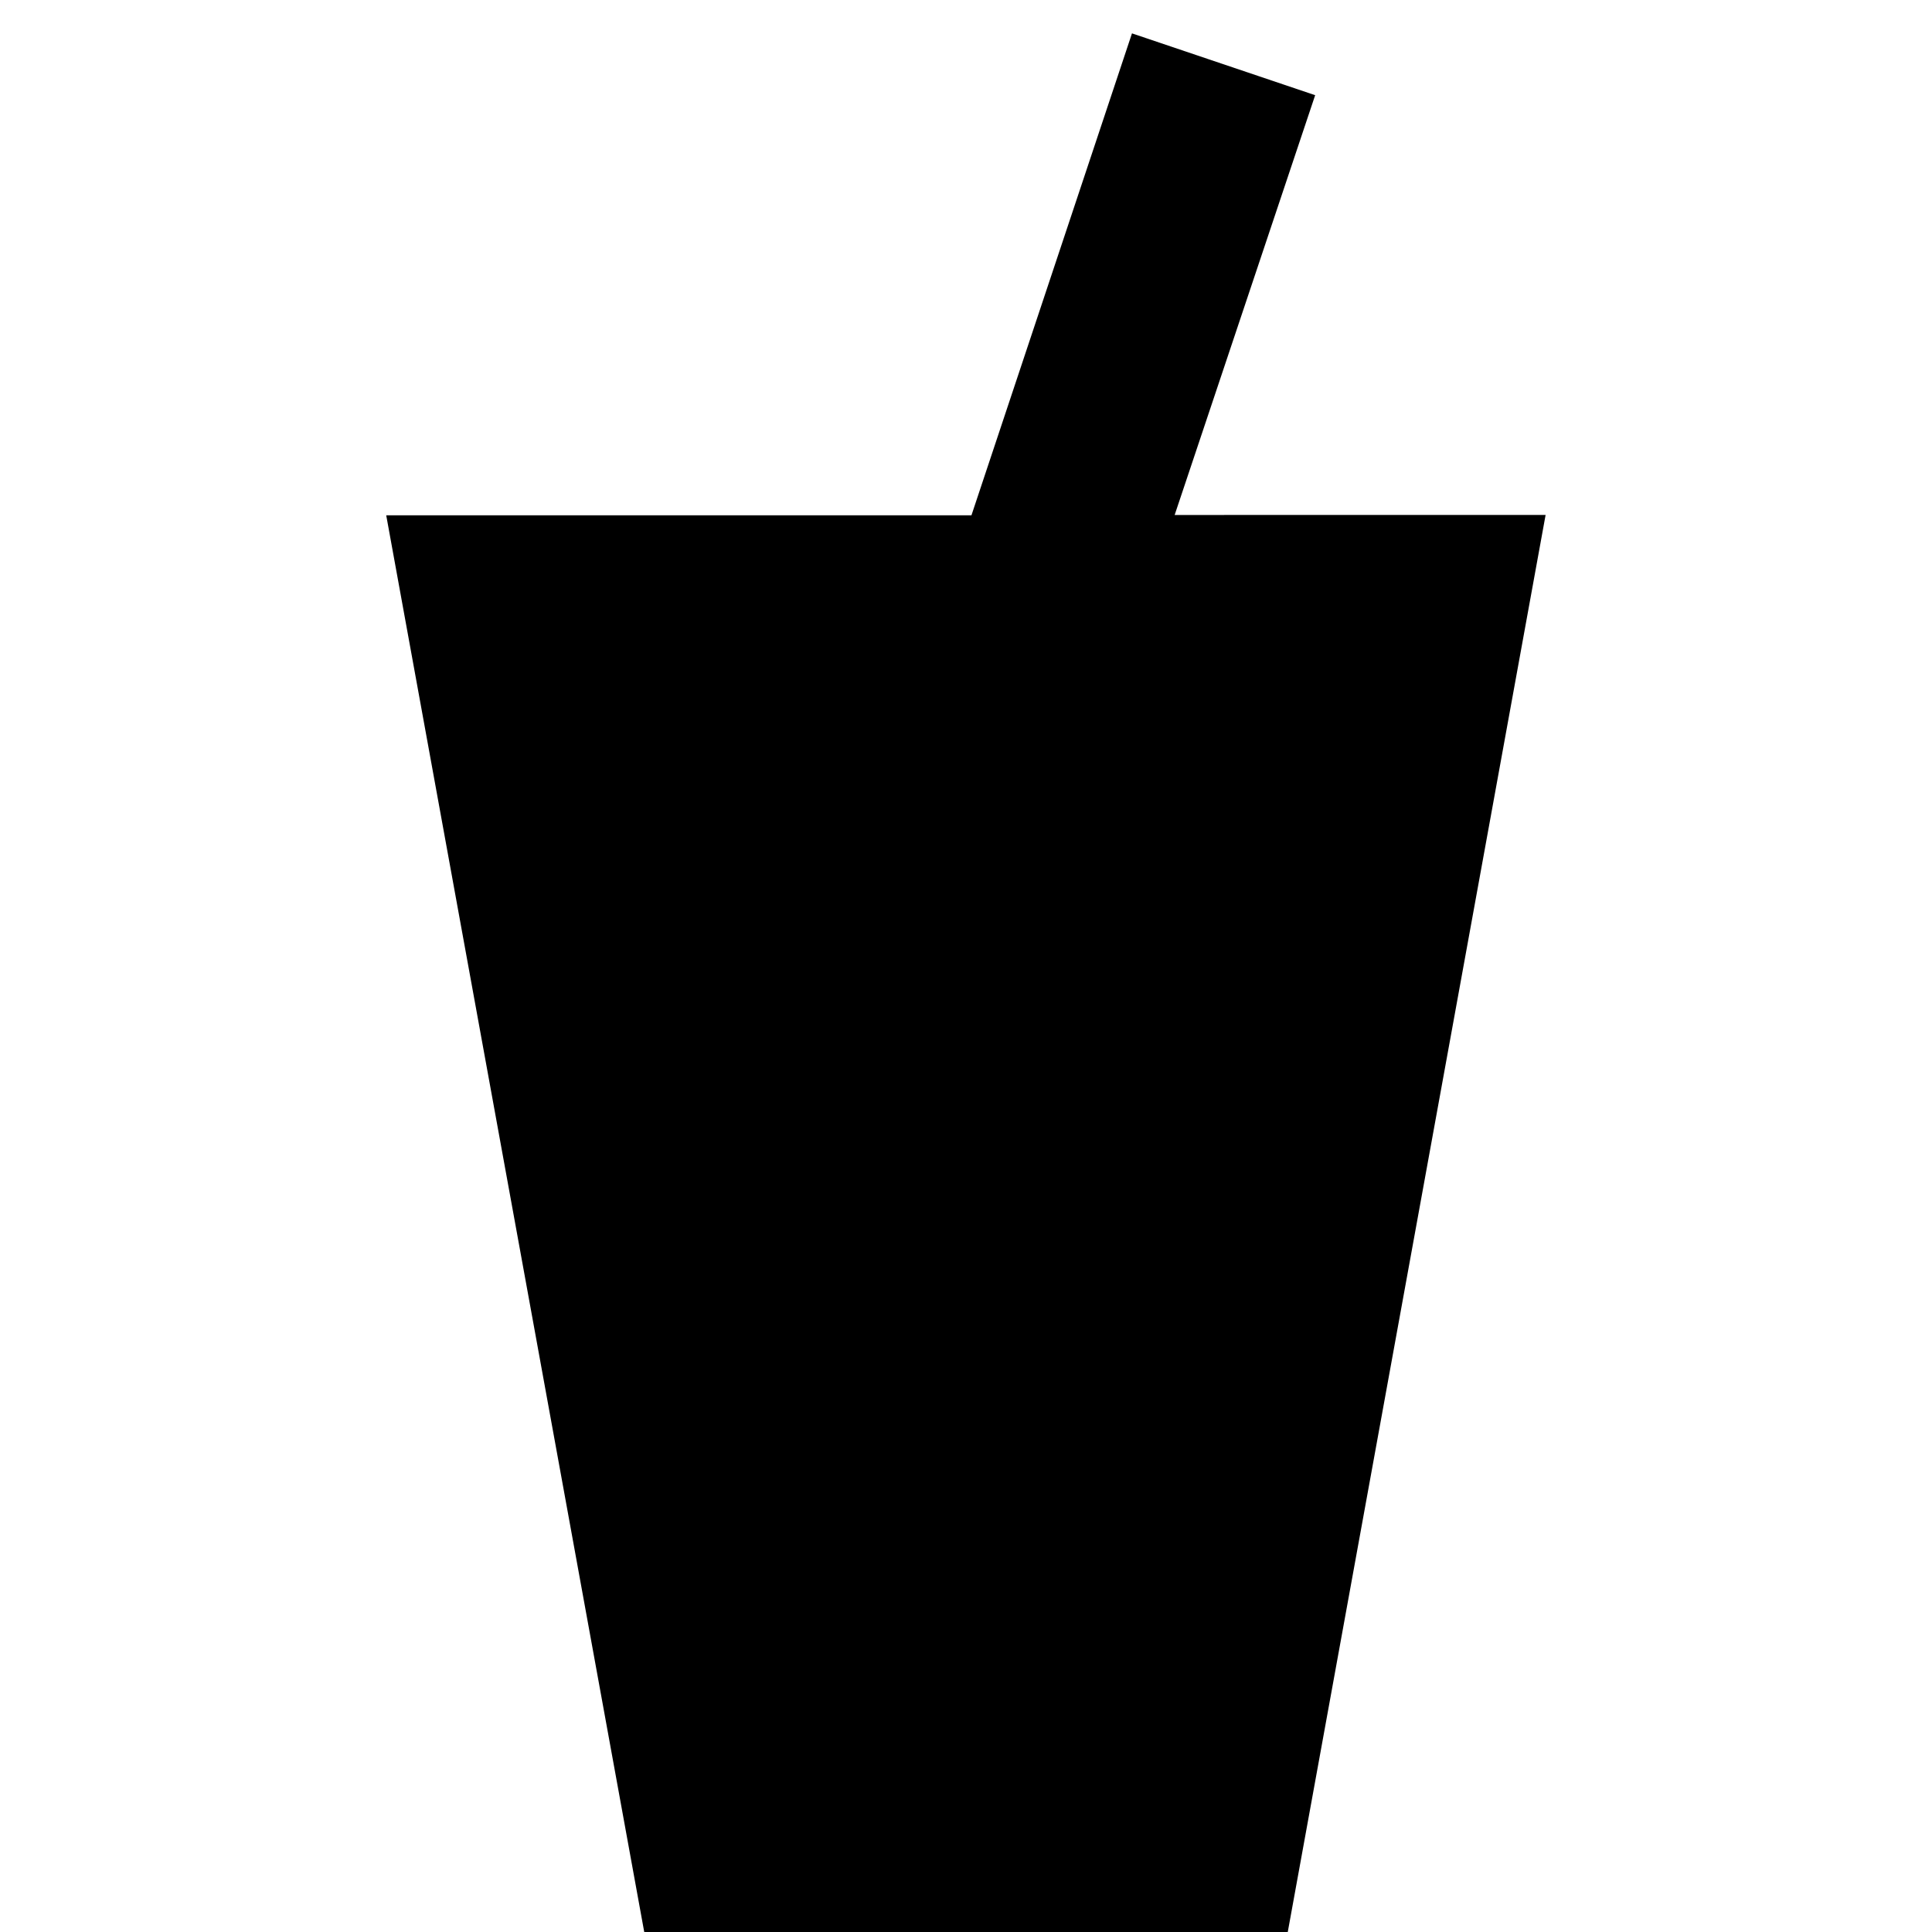 <svg xmlns="http://www.w3.org/2000/svg" width="11" height="11"><path style="stroke:none;fill-rule:nonzero;fill:#000;fill-opacity:1" d="M5.531 2.934 6.445.19l1.043.352-.8 2.39H8.8L7.332 11H3.668L2.199 2.934zm0 0"/></svg>
